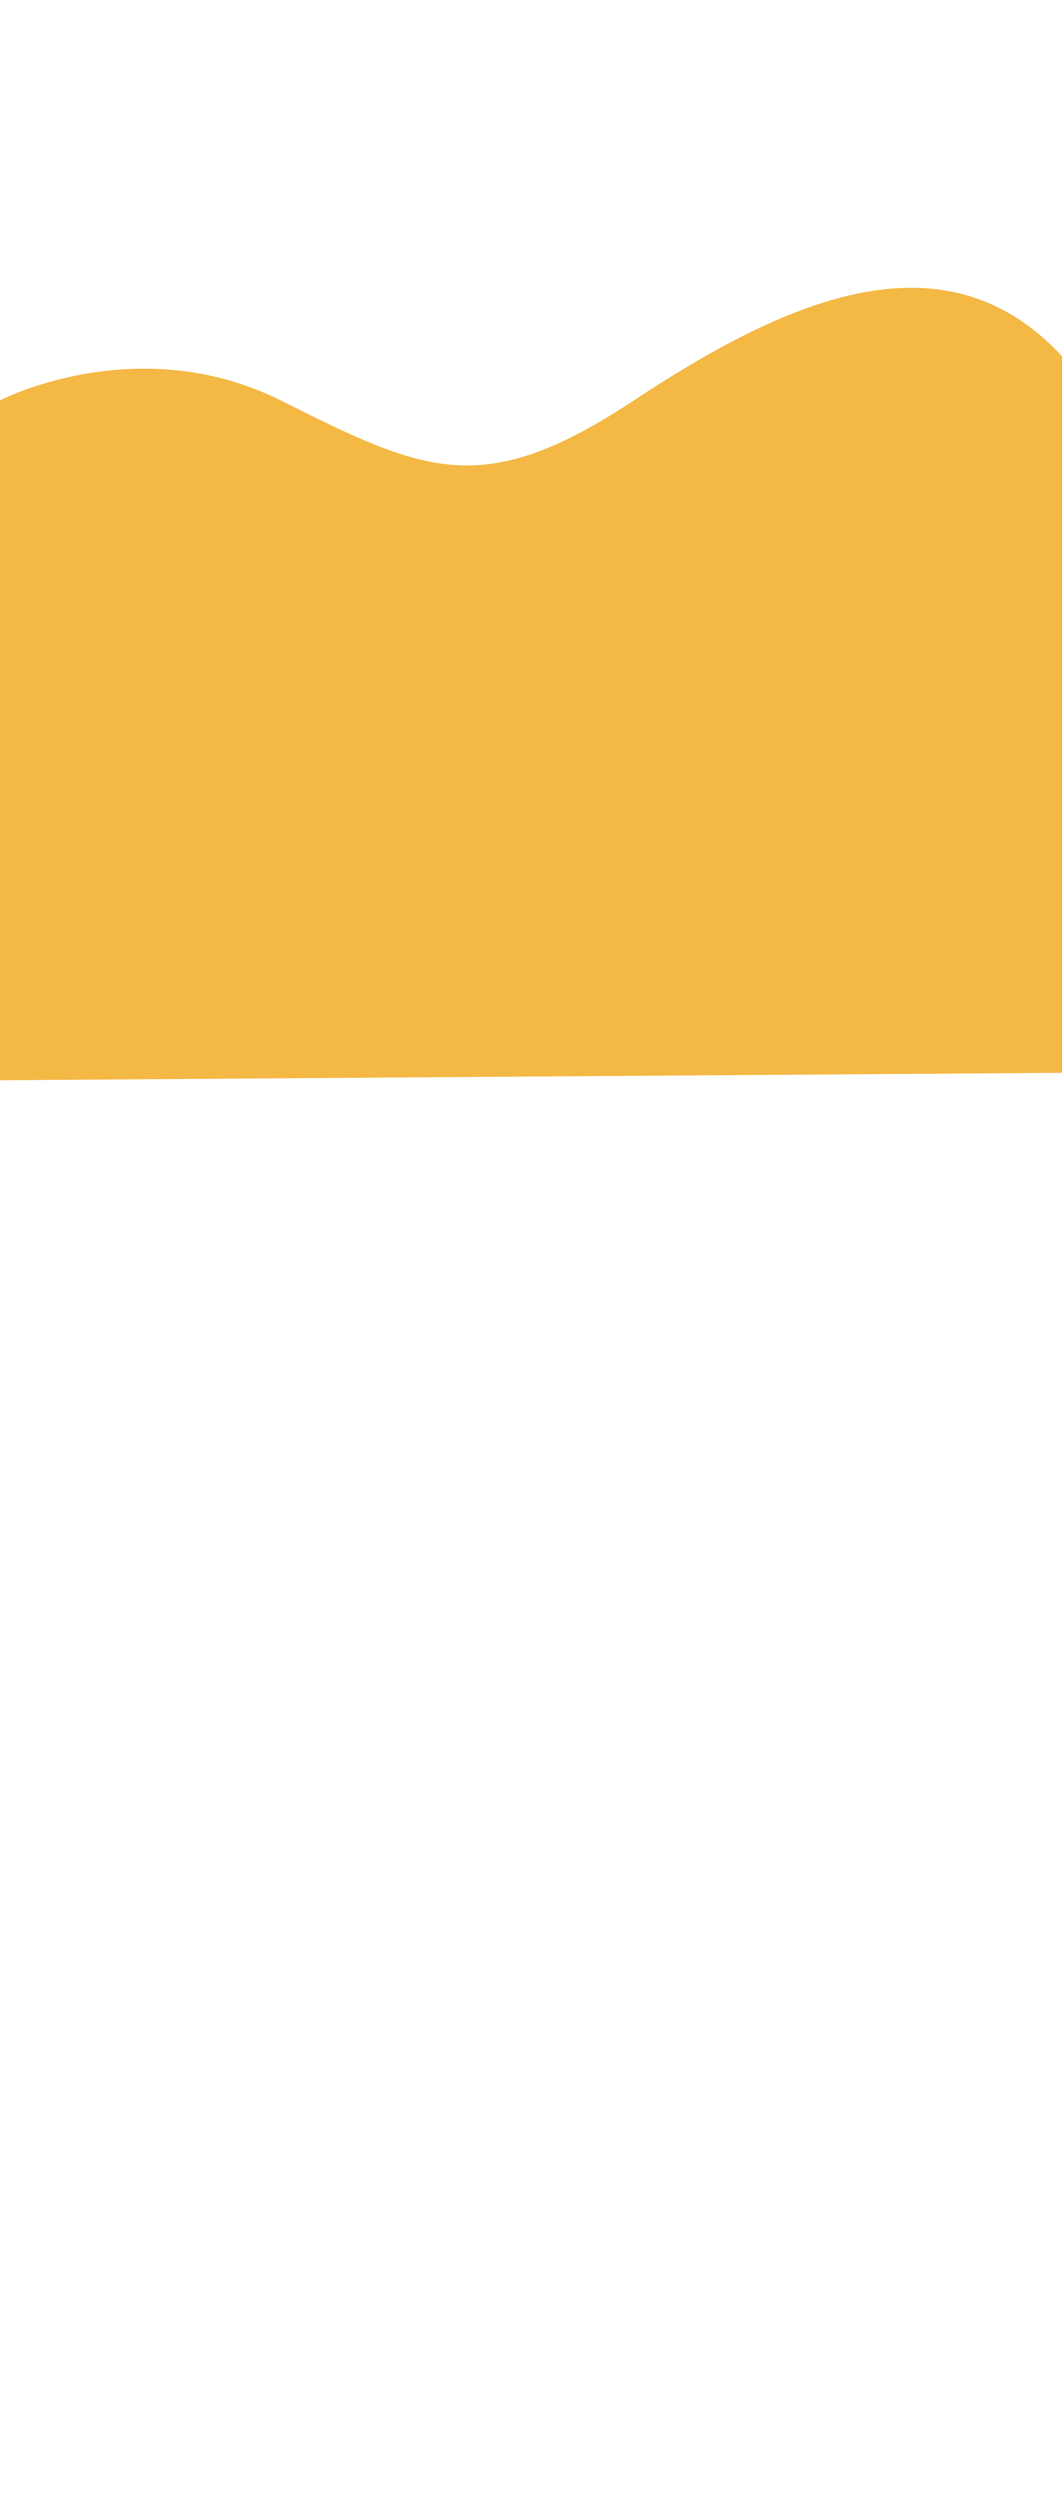 <svg id="Layer_3" data-name="Layer 3" xmlns="http://www.w3.org/2000/svg" viewBox="0 0 1920 4520"><defs><style>.cls-1{fill:#f4b845;}</style></defs><title>7.7</title><path class="cls-1" d="M0,723.81s249.19-129.64,509.43,1,364.48,178.68,635.08,0,560.74-313.68,776.07-80.15V1939.51L-.7,1953Z"/></svg>